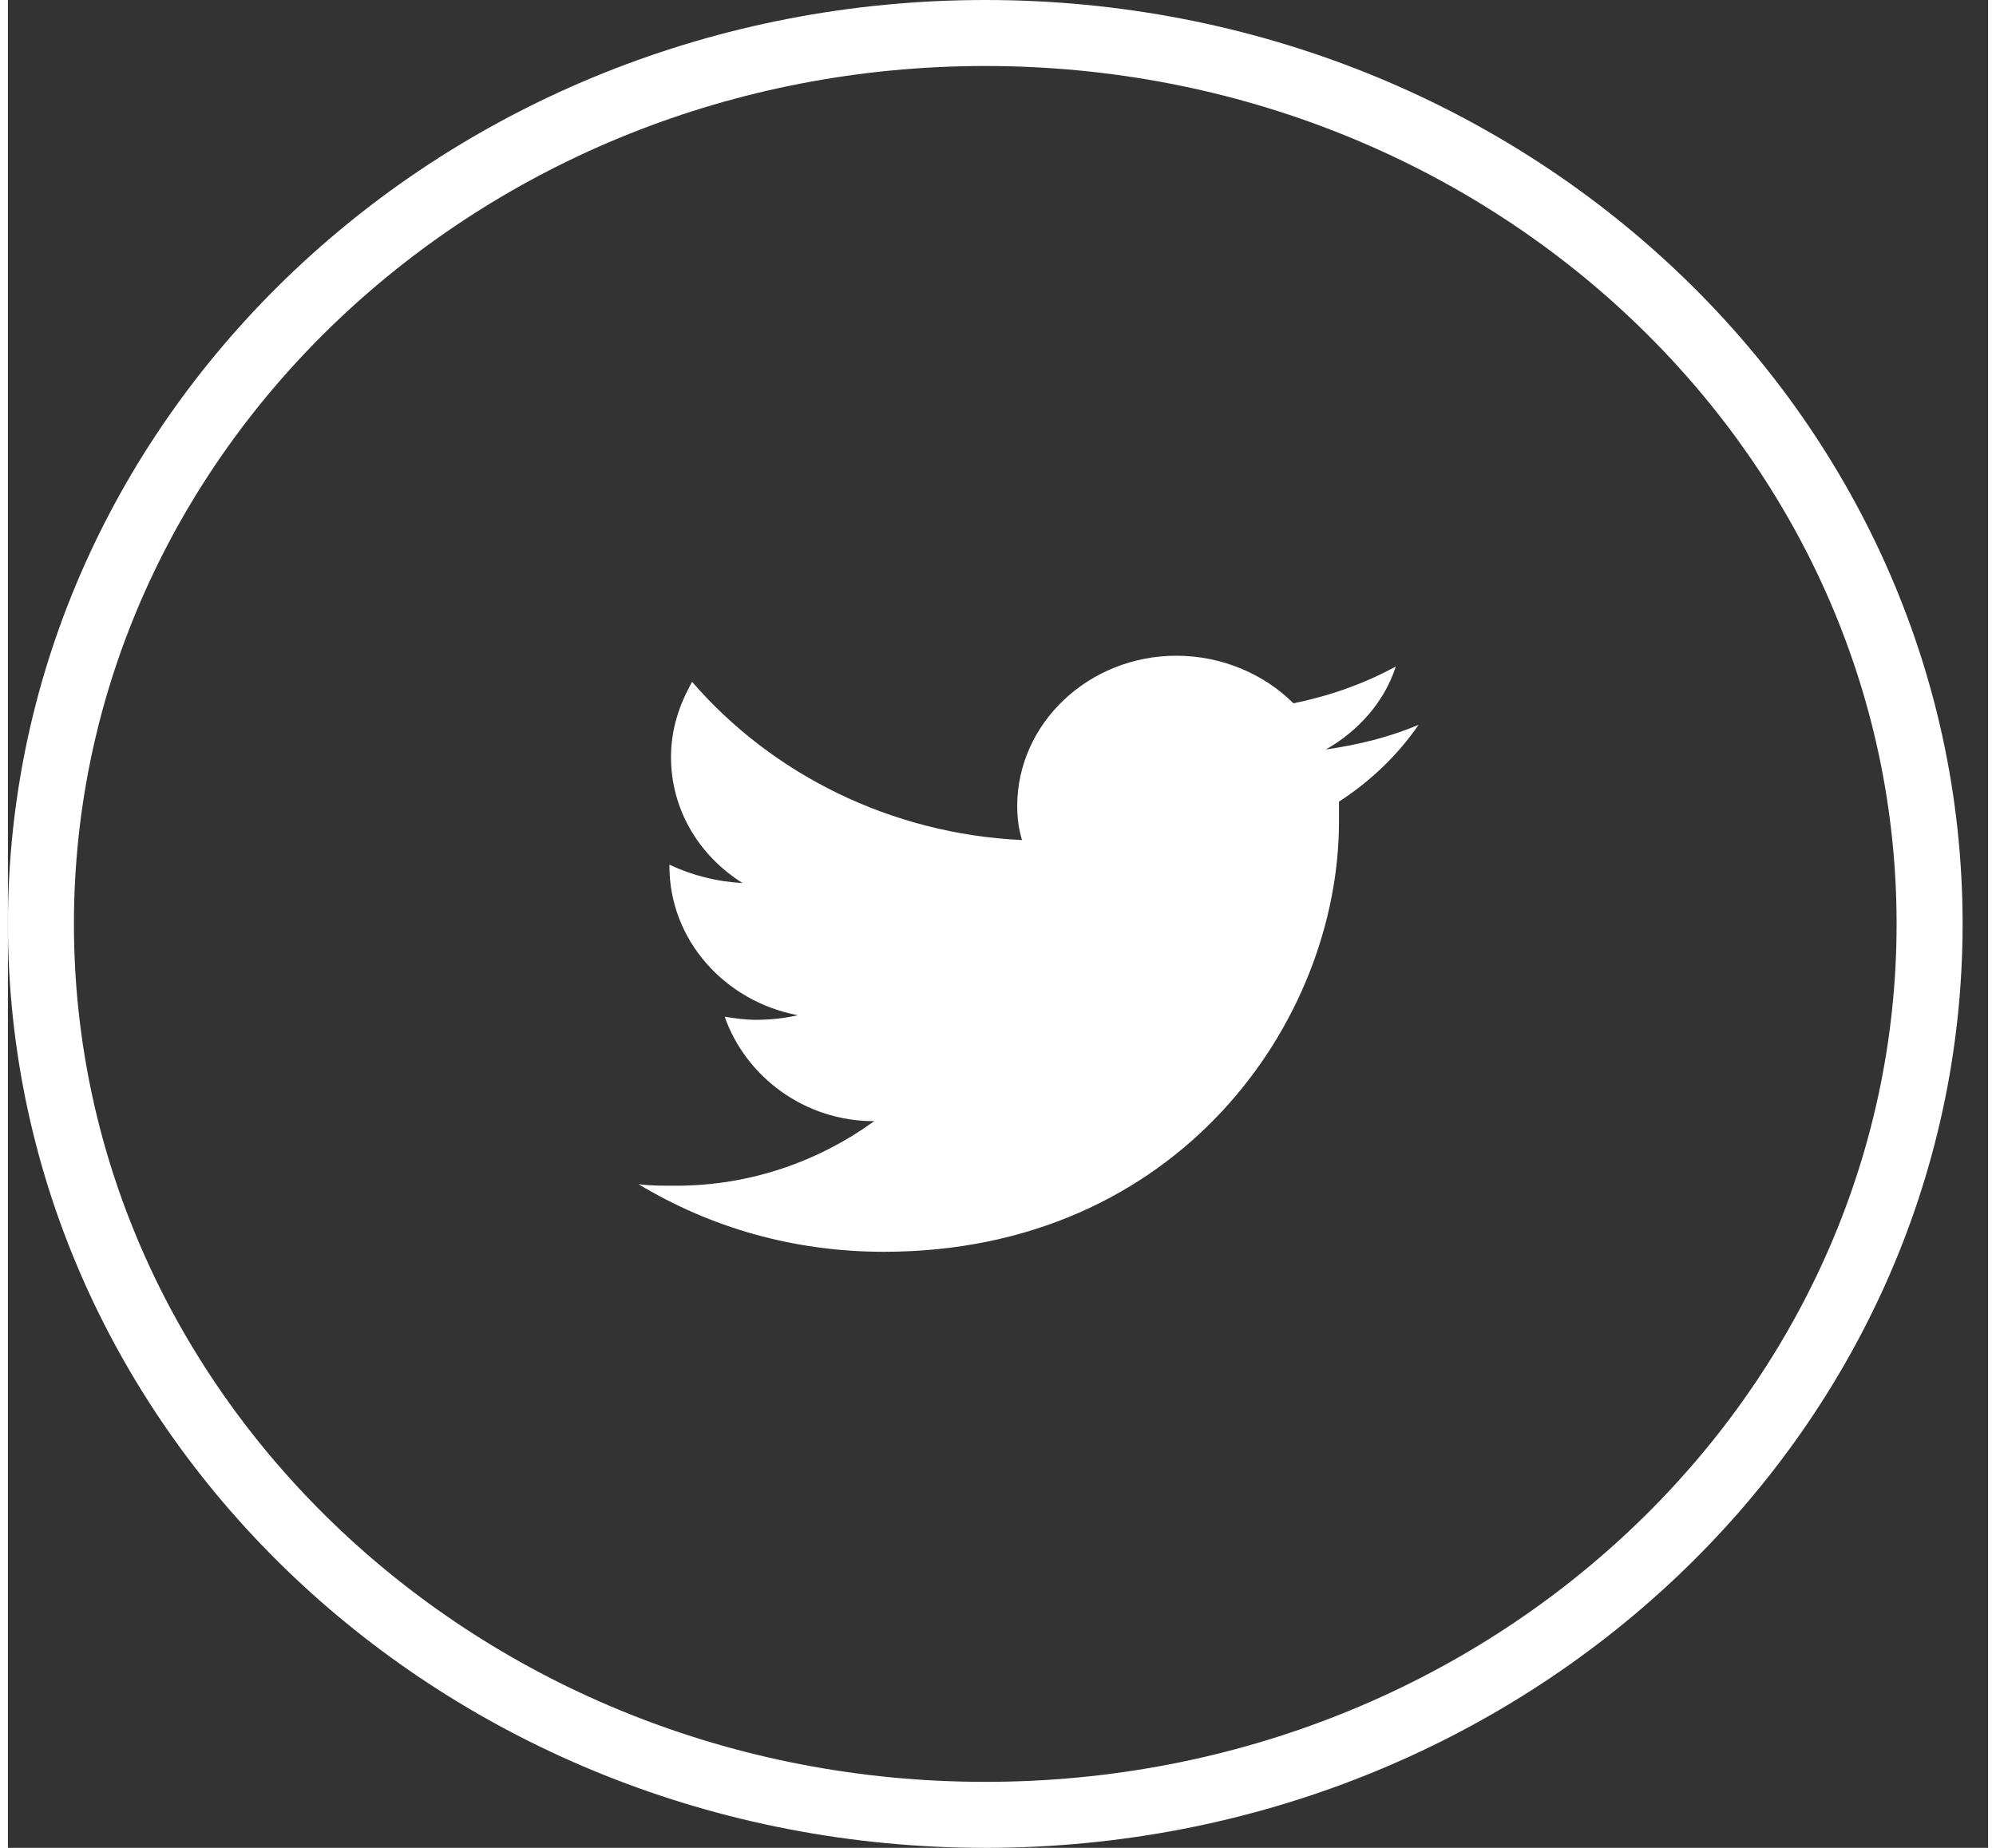 <svg width="27" height="25" viewBox="0 0 30 28" fill="none" xmlns="http://www.w3.org/2000/svg">
    <rect x="0" y="0" width="30" height="28" fill="#333333" stroke="none"/>
    <path d="M29.114 14C29.114 21.43 22.735 27.5 14.807 27.5C6.879 27.5 0.5 21.43 0.5 14C0.5 6.57 6.879 0.5 14.807 0.5C22.735 0.5 29.114 6.57 29.114 14Z" stroke="white"/>
    <path d="M21.372 10.983C20.929 11.17 20.461 11.286 19.968 11.356C20.461 11.076 20.855 10.634 21.027 10.099C20.559 10.355 20.042 10.541 19.476 10.657C19.033 10.215 18.393 9.936 17.703 9.936C16.374 9.936 15.291 10.96 15.291 12.217C15.291 12.403 15.315 12.566 15.364 12.729C13.37 12.636 11.573 11.728 10.366 10.332C10.169 10.681 10.046 11.053 10.046 11.472C10.046 12.264 10.465 12.962 11.13 13.381C10.736 13.358 10.366 13.265 10.022 13.102V13.125C10.022 14.242 10.859 15.174 11.967 15.383C11.77 15.43 11.548 15.453 11.327 15.453C11.179 15.453 11.007 15.43 10.859 15.406C11.179 16.314 12.065 16.989 13.124 16.989C12.287 17.595 11.253 17.967 10.12 17.967C9.923 17.967 9.726 17.967 9.554 17.944C10.637 18.596 11.893 18.968 13.272 18.968C17.728 18.968 20.166 15.476 20.166 12.45C20.166 12.357 20.166 12.24 20.166 12.147C20.633 11.845 21.052 11.449 21.372 10.983Z" fill="white"/>
</svg>